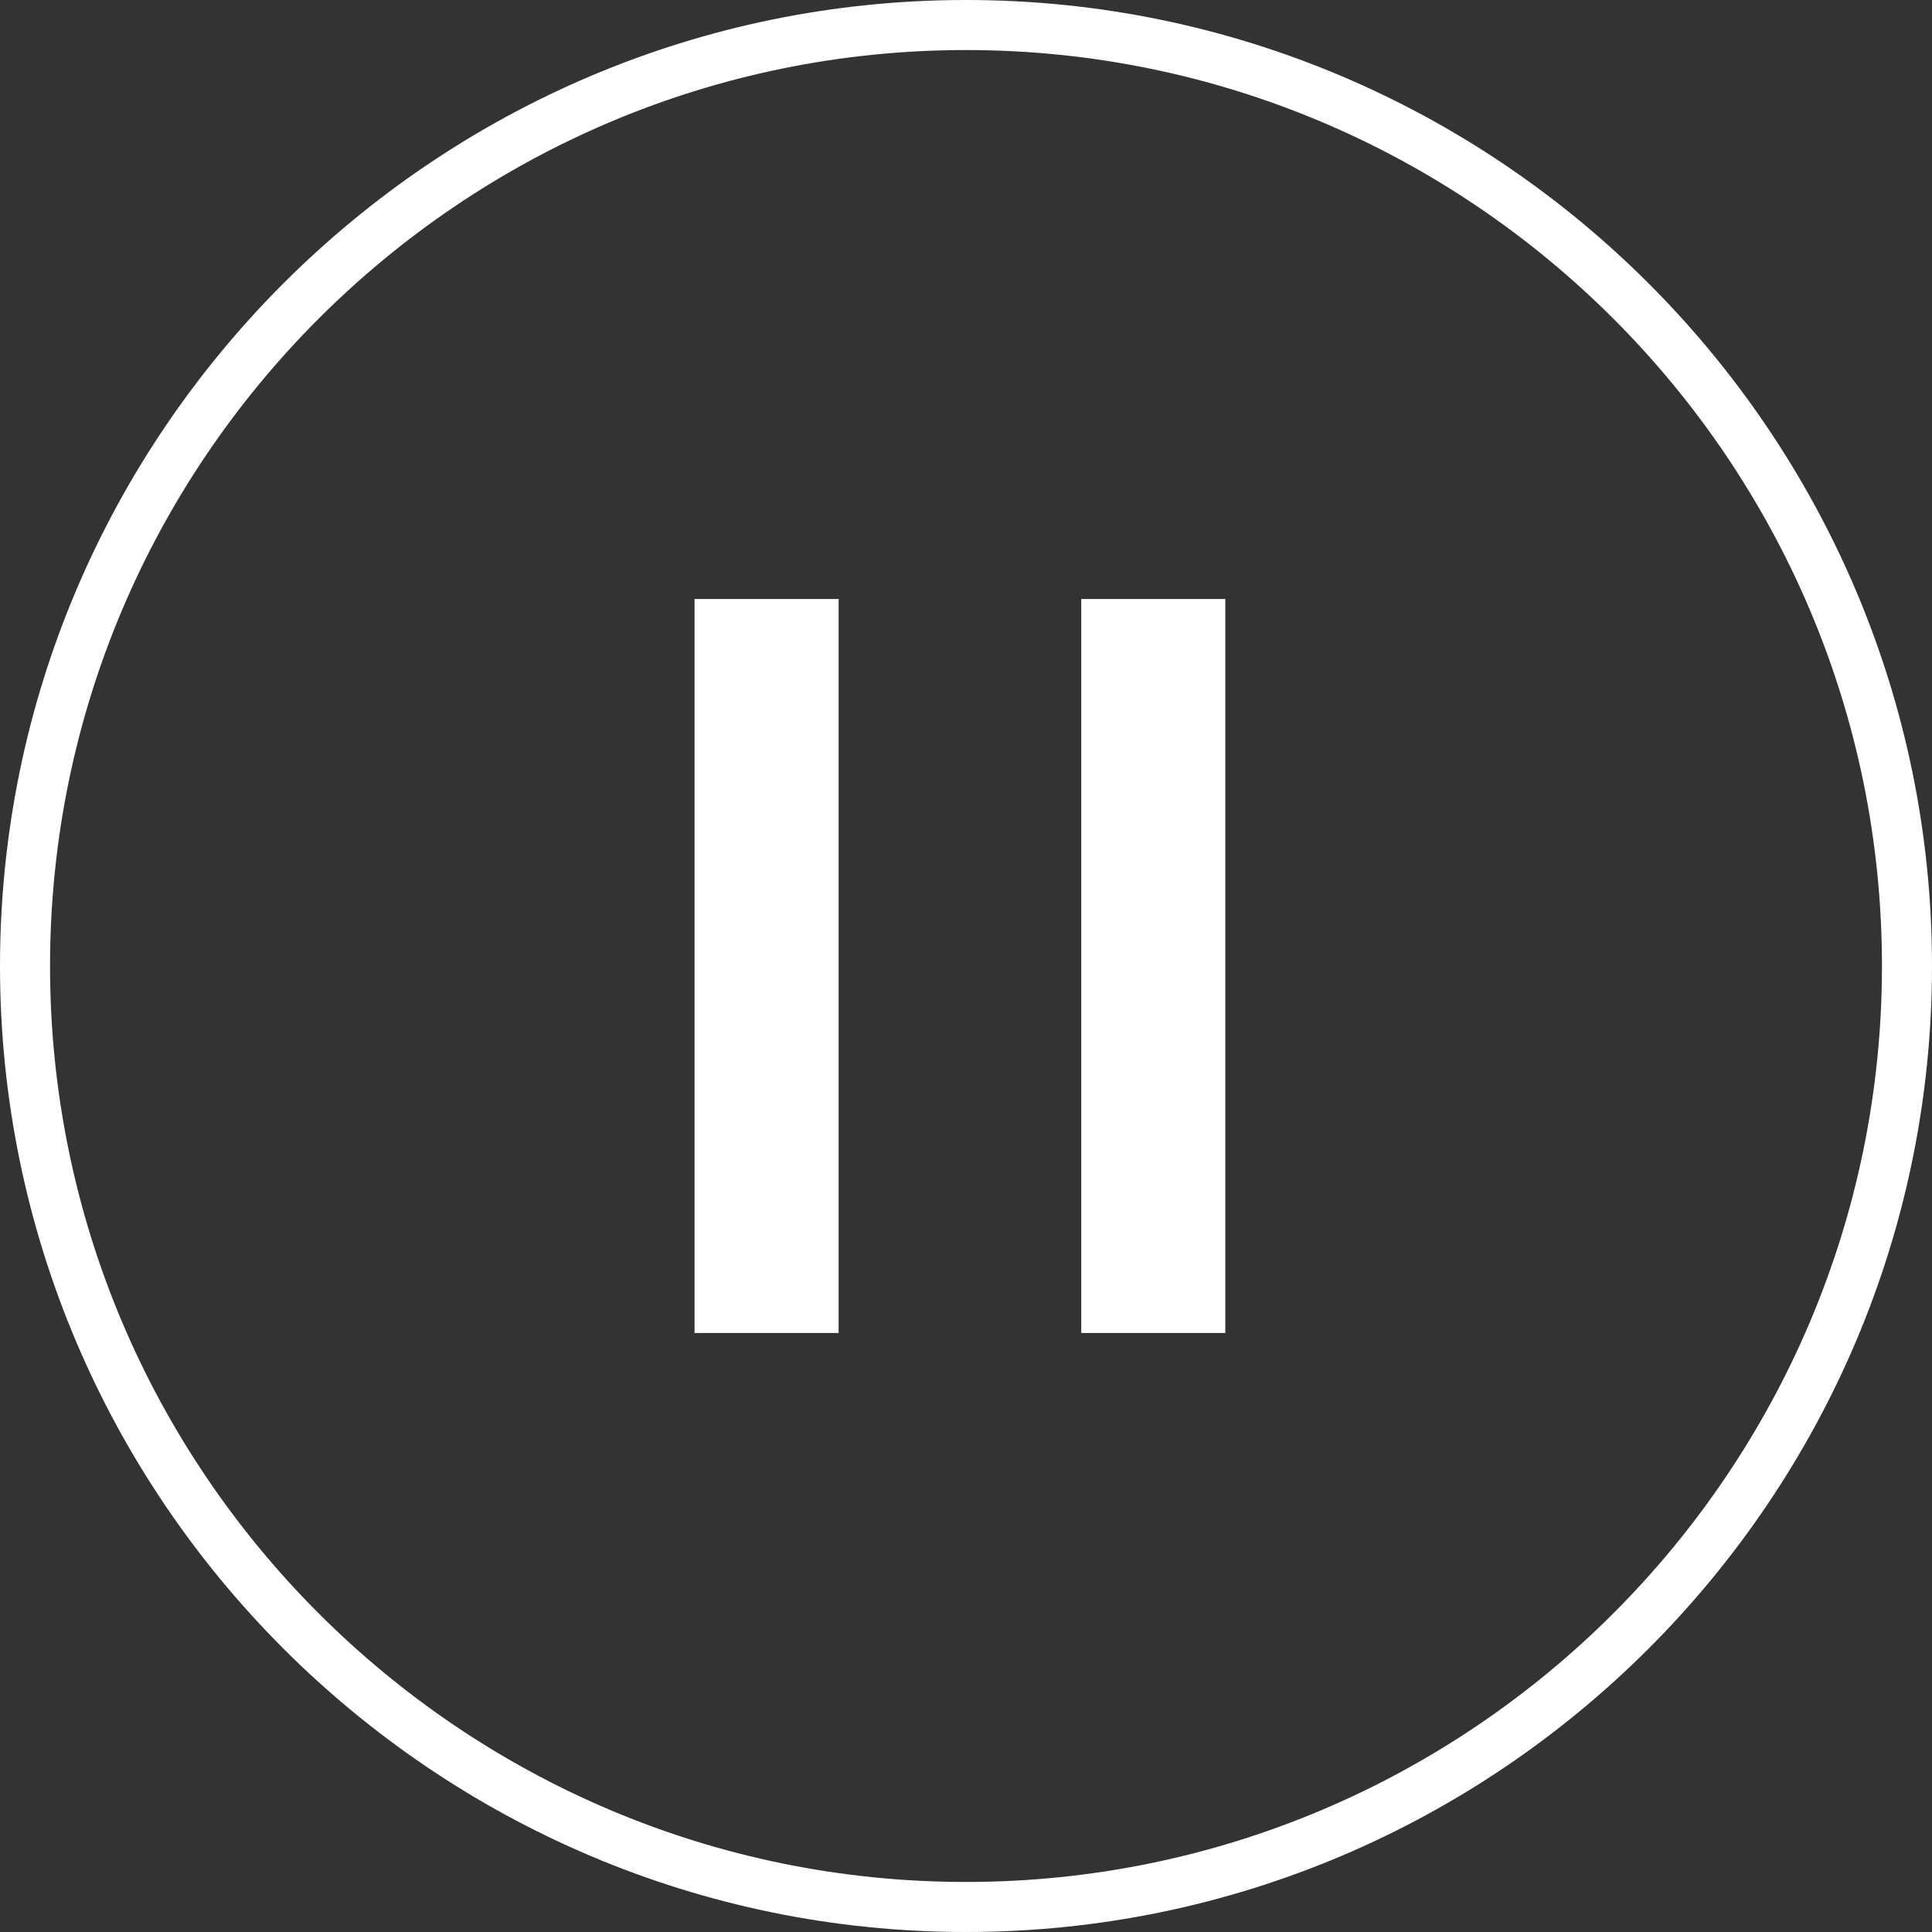 <?xml version="1.0" encoding="UTF-8"?>
<!DOCTYPE svg PUBLIC "-//W3C//DTD SVG 1.1//EN" "http://www.w3.org/Graphics/SVG/1.1/DTD/svg11.dtd">
<!-- Creator: CorelDRAW -->
<svg xmlns="http://www.w3.org/2000/svg" xml:space="preserve" width="0.423in" height="0.423in" version="1.1" style="shape-rendering:geometricPrecision; text-rendering:geometricPrecision; image-rendering:optimizeQuality; fill-rule:evenodd; clip-rule:evenodd"
viewBox="0 0 12.74 12.74"
 xmlns:xlink="http://www.w3.org/1999/xlink">
 <rect x="0" y="0" width="12.74" height="12.74" fill="#333333" stroke="none"/>
 <defs>
  <style type="text/css">
   <![CDATA[
    .fil0 {fill:white;fill-rule:nonzero}
   ]]>
  </style>
 </defs>
 <g id="Layer_x0020_1">
  <polygon class="fil0" points="8.08,8.79 7.13,8.79 7.13,3.95 8.08,3.95 "/>
  <polygon class="fil0" points="5.53,8.79 4.58,8.79 4.58,3.95 5.53,3.95 "/>
  <path class="fil0" d="M6.37 12.74c-3.51,0 -6.37,-2.86 -6.37,-6.37 0,-3.51 2.86,-6.37 6.37,-6.37 3.51,0 6.37,2.86 6.37,6.37 0,3.51 -2.86,6.37 -6.37,6.37zm0 -12.41l0 0c-3.33,0 -6.04,2.71 -6.04,6.04 0,3.33 2.71,6.04 6.04,6.04 3.33,0 6.04,-2.71 6.04,-6.04 0,-3.33 -2.71,-6.04 -6.04,-6.04z"/>
 </g>
</svg>
